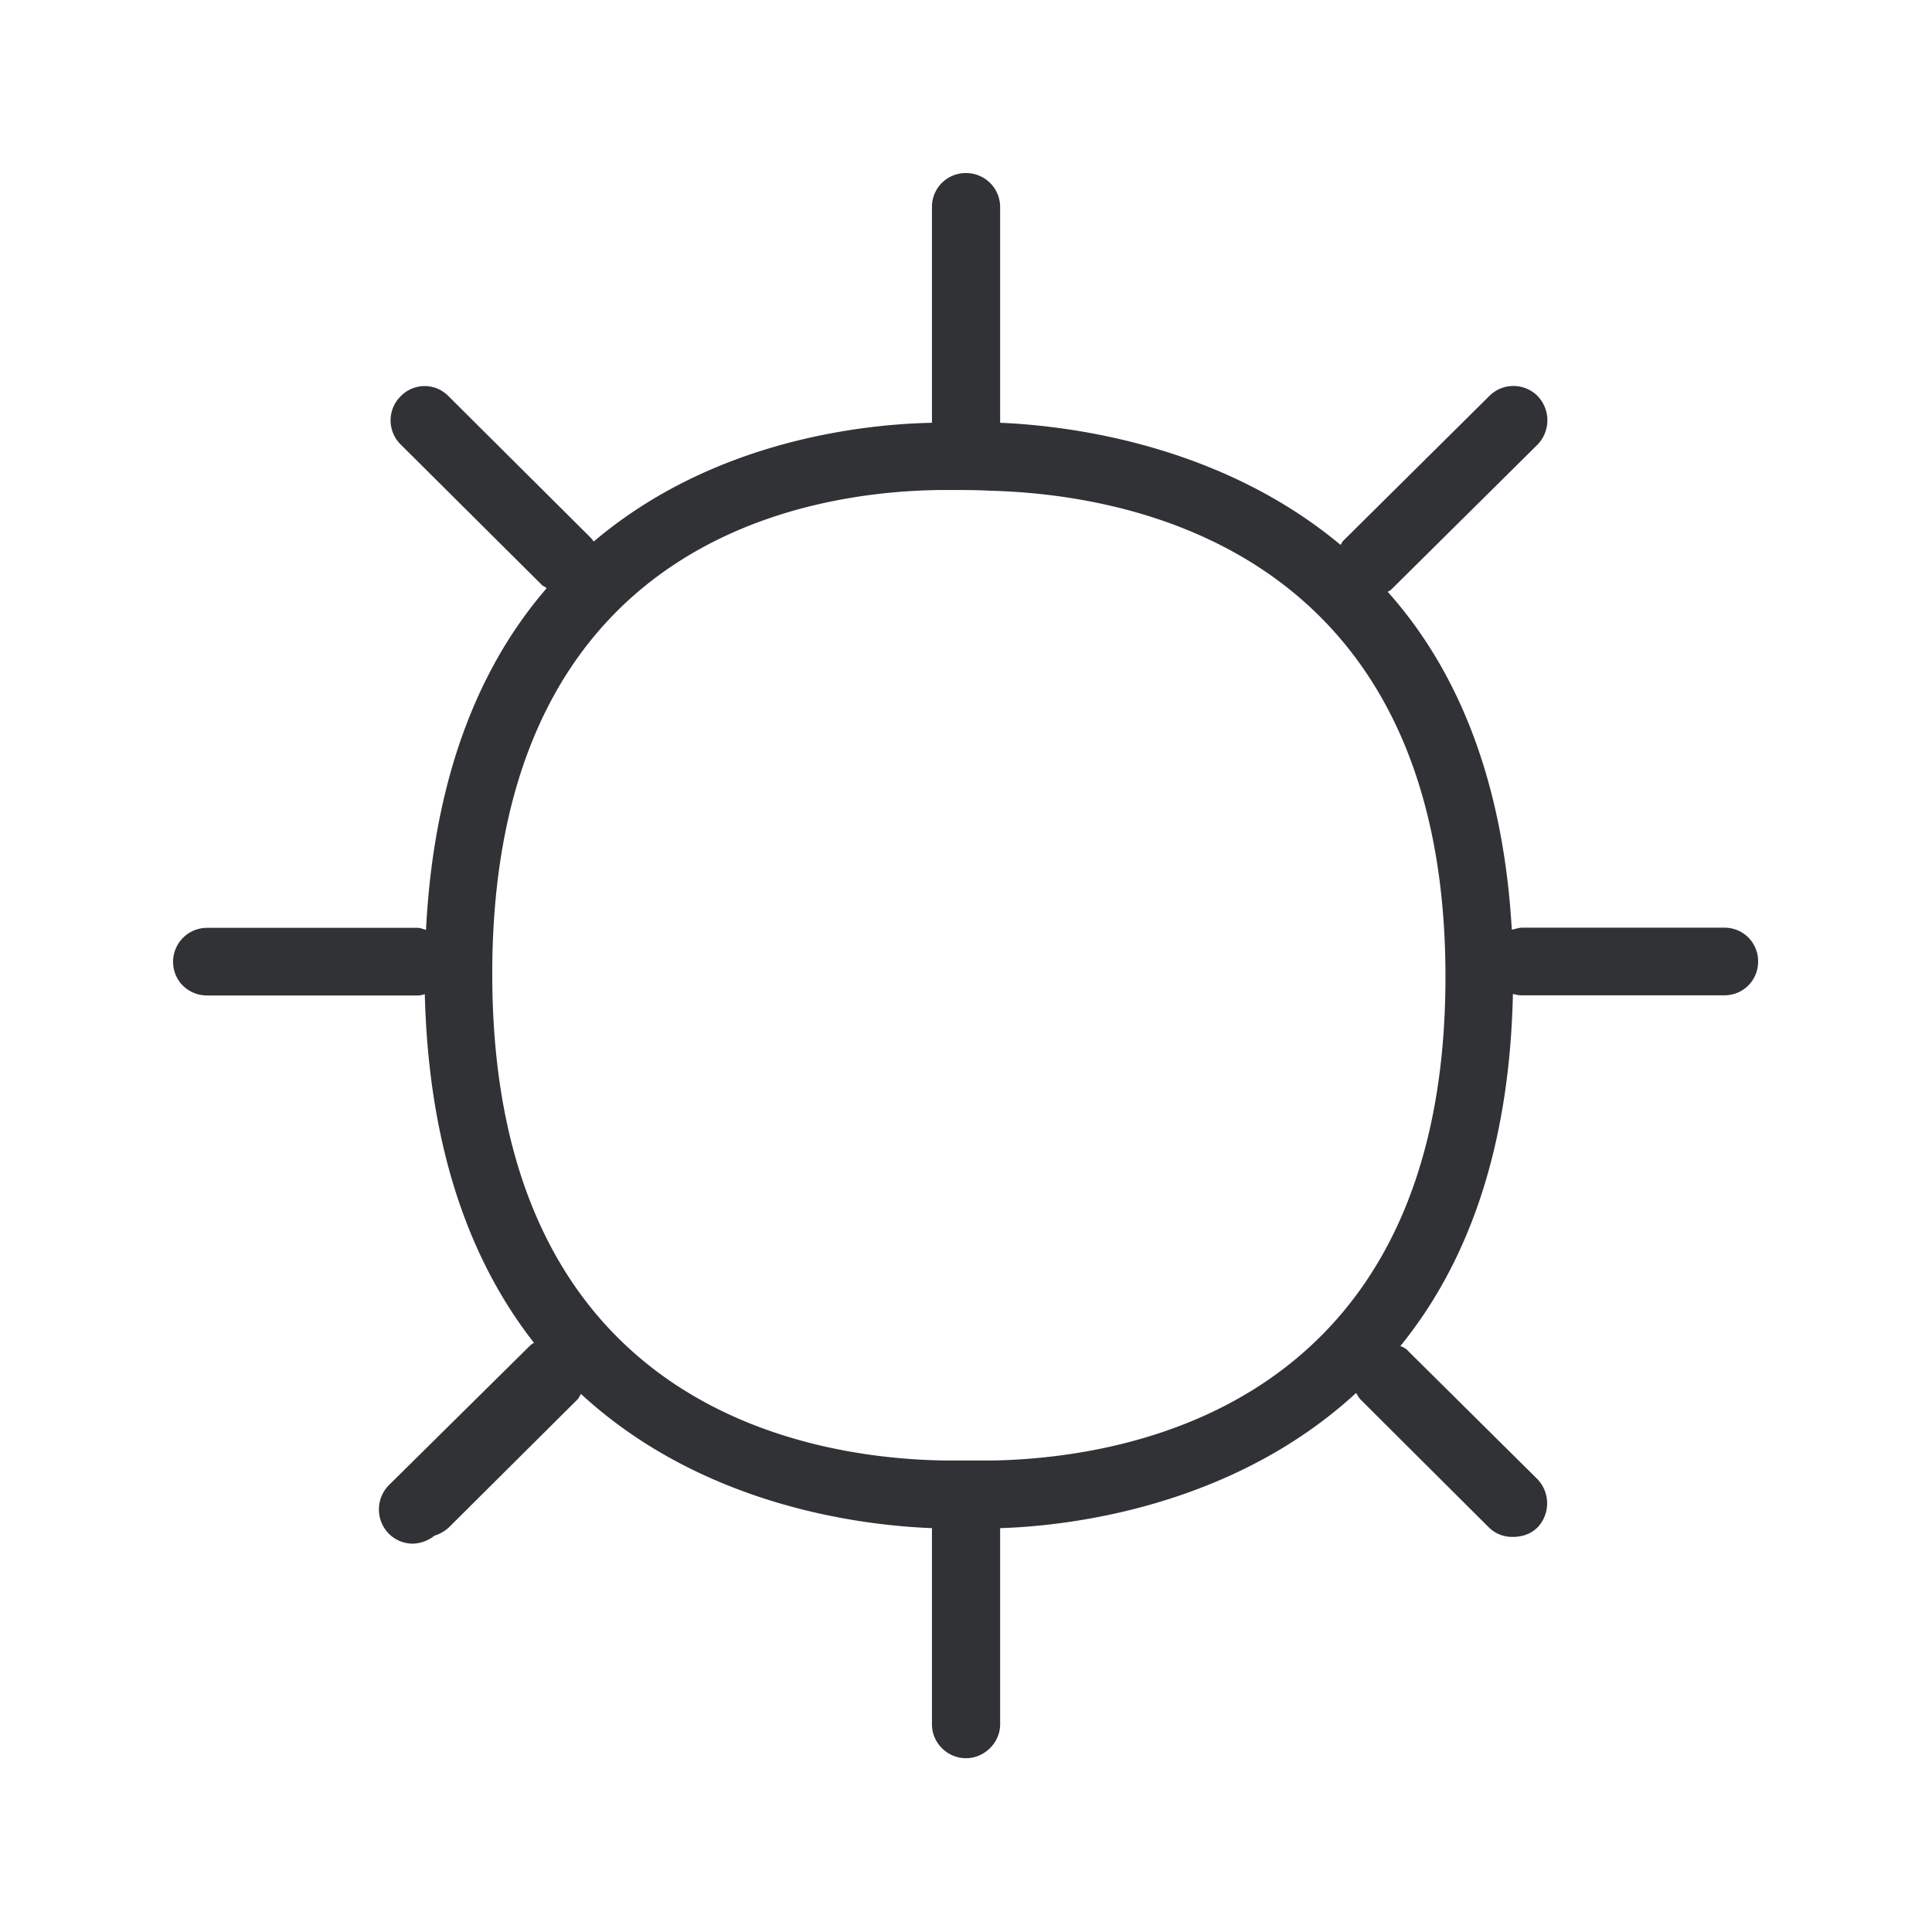 <svg width="24" height="24" viewBox="0 0 24 24" xmlns="http://www.w3.org/2000/svg"><path d="M12.334 18.143h-.594c-1.696-.025-5.625-.655-5.625-6.044 0-5.378 3.896-5.995 5.574-6.012h.118c.168 0 .34 0 .49.009 1.704.042 5.659.709 5.659 6.036.002 5.328-3.93 5.978-5.622 6.011m9.088-6.619h-2.514c-.042 0-.084.017-.128.025-.11-1.922-.712-3.27-1.542-4.198.017-.008.034-.017.042-.025l1.822-1.805a.435.435 0 000-.6.423.423 0 00-.603 0l-1.821 1.805c-.009.017-.017.034-.026.042-1.516-1.264-3.413-1.482-4.228-1.516V2.57A.422.422 0 0012 2.15a.419.419 0 00-.423.42v2.682c-.838.017-2.71.21-4.2 1.474-.017-.016-.026-.033-.043-.05L5.572 4.922a.413.413 0 00-.594 0 .42.42 0 000 .6L6.74 7.275c.017.008.034.016.05.033-.803.928-1.398 2.284-1.498 4.243-.034-.008-.068-.025-.101-.025H2.573a.422.422 0 00-.423.42c0 .238.188.42.423.42h2.618c.033 0 .058-.008.086-.016.05 1.973.592 3.354 1.357 4.332a.176.176 0 00-.05.034l-1.755 1.735a.43.43 0 000 .6.424.424 0 00.297.125.45.45 0 00.272-.1.461.461 0 00.177-.101l1.6-1.592c.017-.017.025-.042.042-.067 1.507 1.39 3.472 1.633 4.36 1.667v2.438c0 .227.188.42.423.42.23 0 .424-.193.424-.42v-2.438c.832-.025 2.872-.252 4.422-1.679.017.026.033.06.059.085l1.591 1.586a.41.41 0 00.298.117c.109 0 .22-.033.305-.117a.435.435 0 000-.6l-1.6-1.586a.21.21 0 00-.104-.067c.796-.978 1.356-2.377 1.399-4.375.033.008.067.017.109.017h2.514a.417.417 0 00.423-.42.416.416 0 00-.418-.42" fill="#313235" fill-rule="nonzero"/></svg>